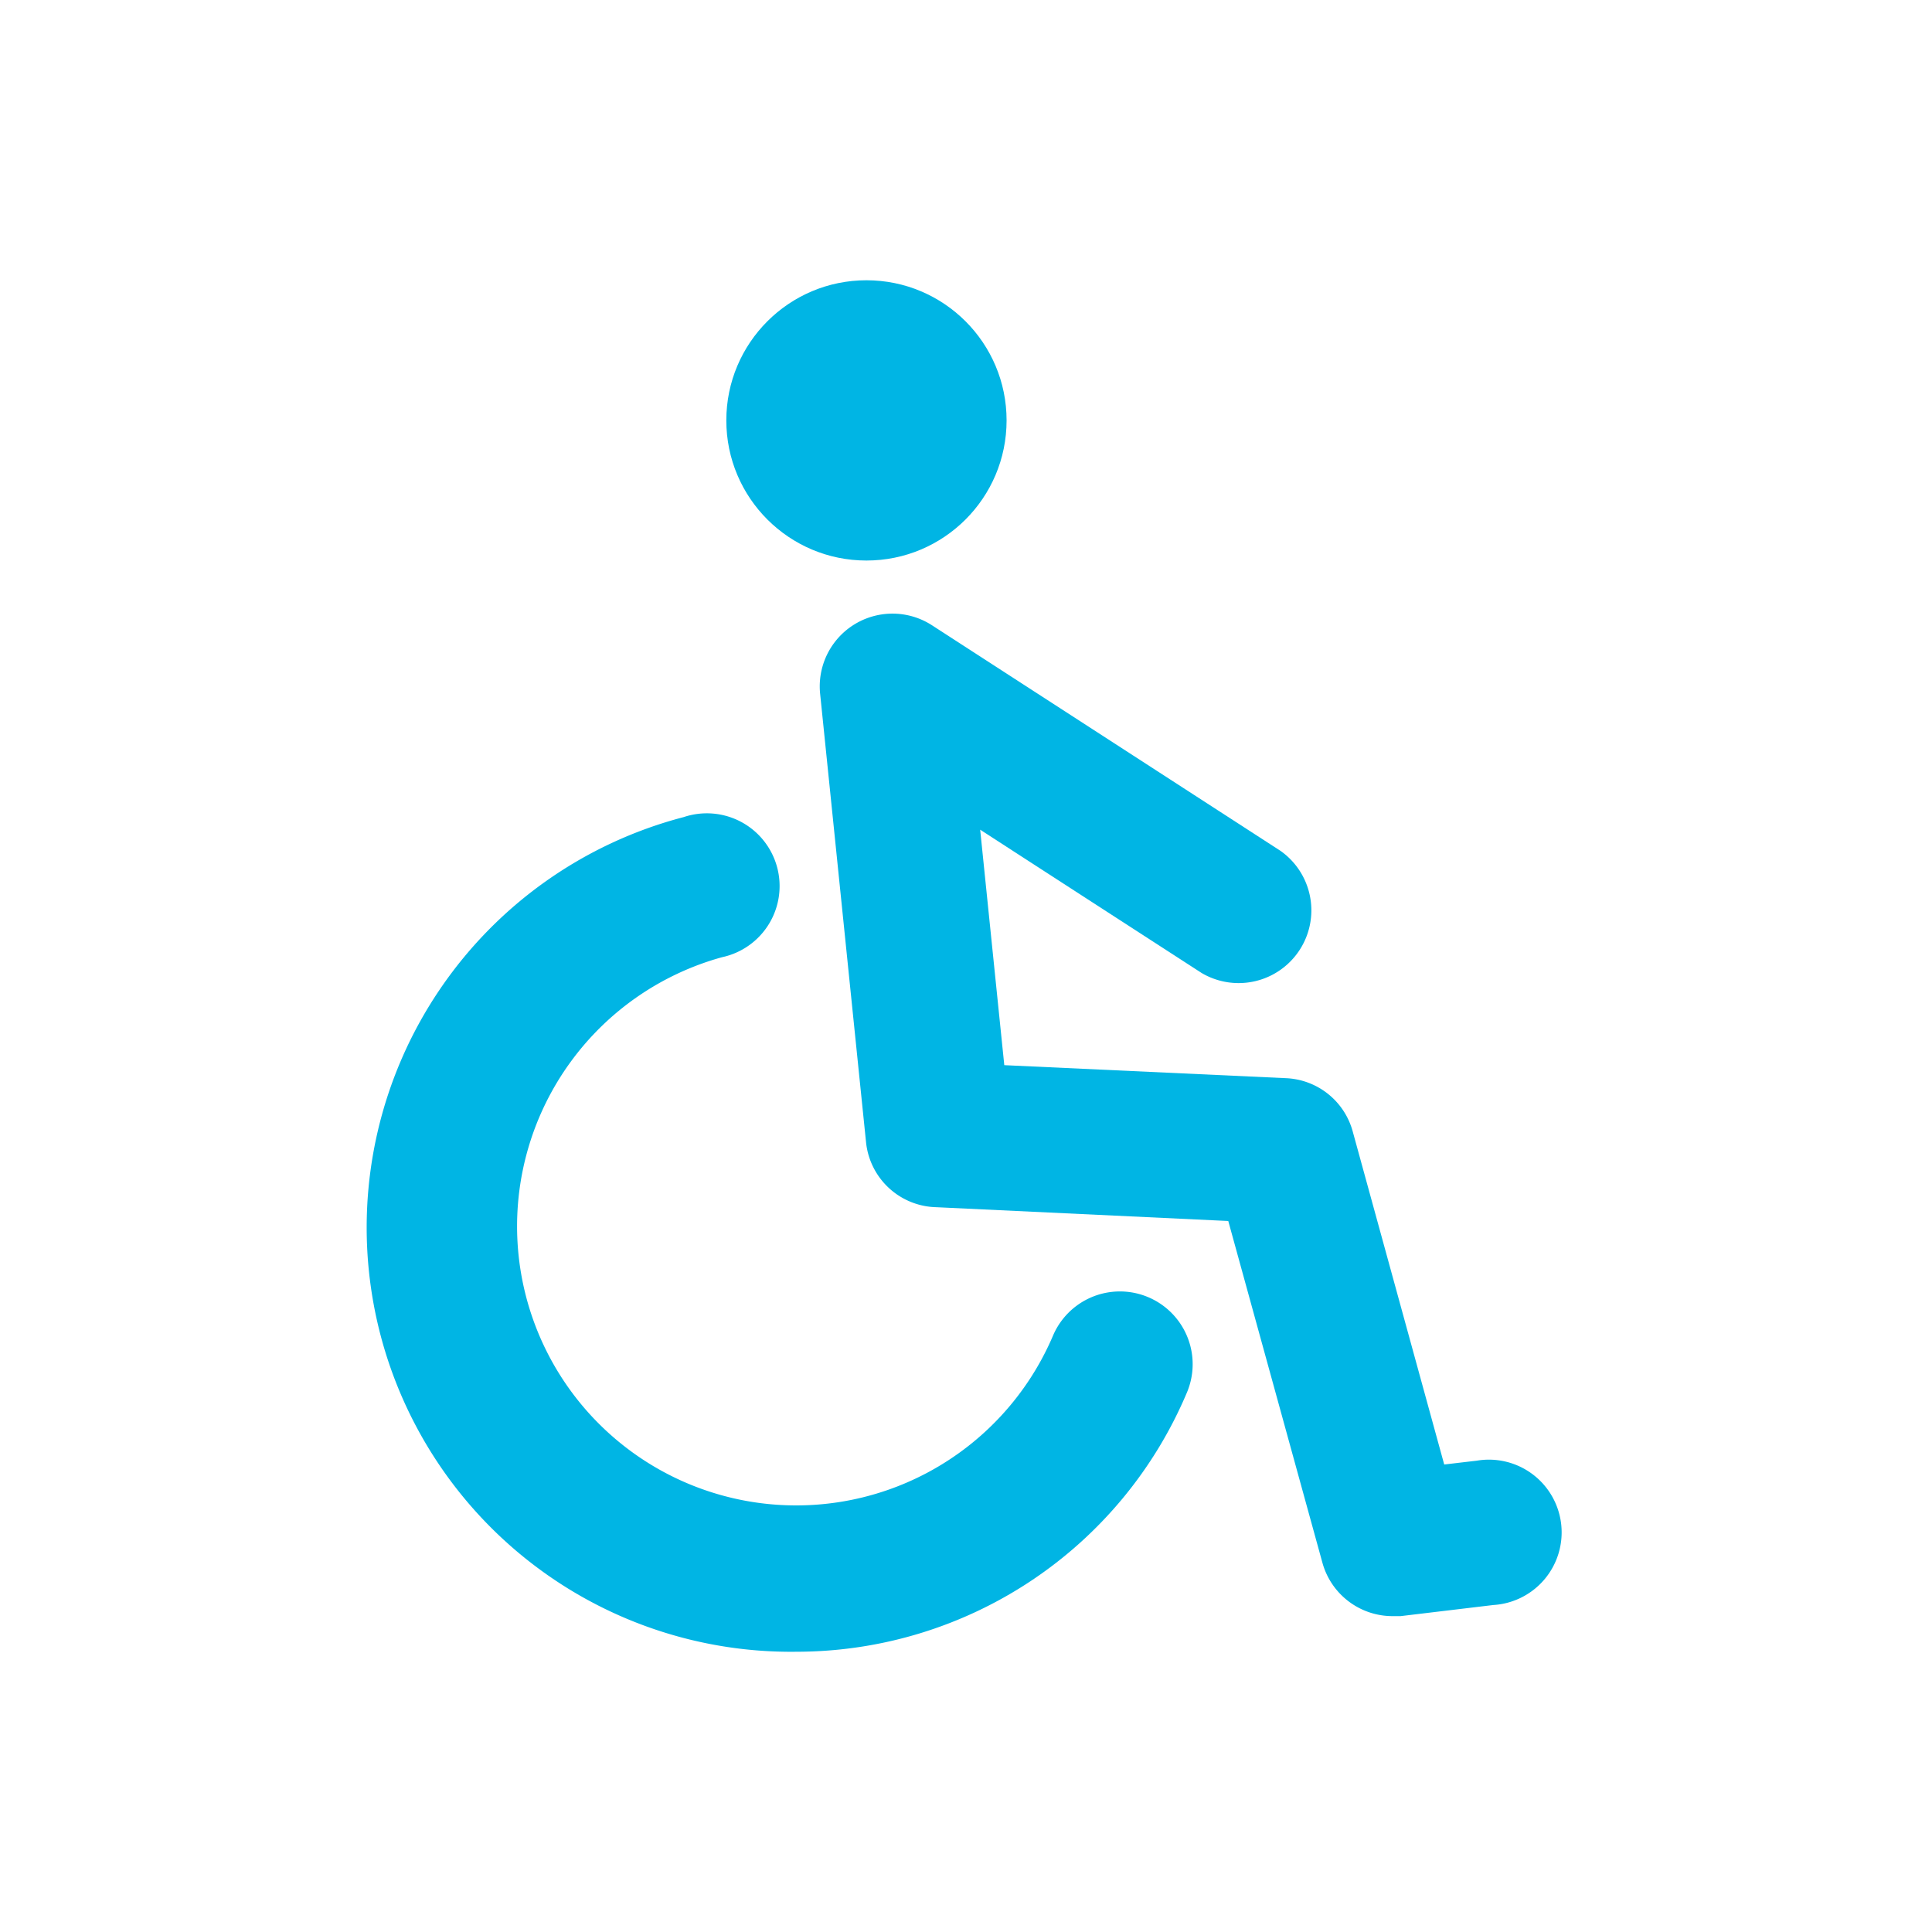 <svg xmlns="http://www.w3.org/2000/svg" viewBox="0 0 50.46 50.46">
  <title>Iconos</title>
  <g>
    <path d="M20.82,43.14A11.07,11.07,0,0,0,31,36.37a1.9,1.9,0,0,0-3.5-1.48A7.29,7.29,0,1,1,18.86,25a1.9,1.9,0,1,0-1-3.66A11.08,11.08,0,0,0,20.82,43.14Z" fill="#00b5e4"/>
    <circle cx="22.63" cy="10.98" r="3.66" fill="#00b5e4"/>
    <path d="M24.46,31.53l7.62,0.36,2.46,8.93a1.9,1.9,0,0,0,1.83,1.39h0.21L39,41.92a1.9,1.9,0,1,0-.43-3.77l-0.85.1-2.39-8.7a1.89,1.89,0,0,0-1.74-1.39l-7.36-.34-0.63-6.15,5.78,3.74a1.9,1.9,0,0,0,2.06-3.19l-9.1-5.89a1.9,1.9,0,0,0-2.92,1.79l1.2,11.72A1.89,1.89,0,0,0,24.46,31.53Z" fill="#00b5e4"/>
  </g>
</svg>
